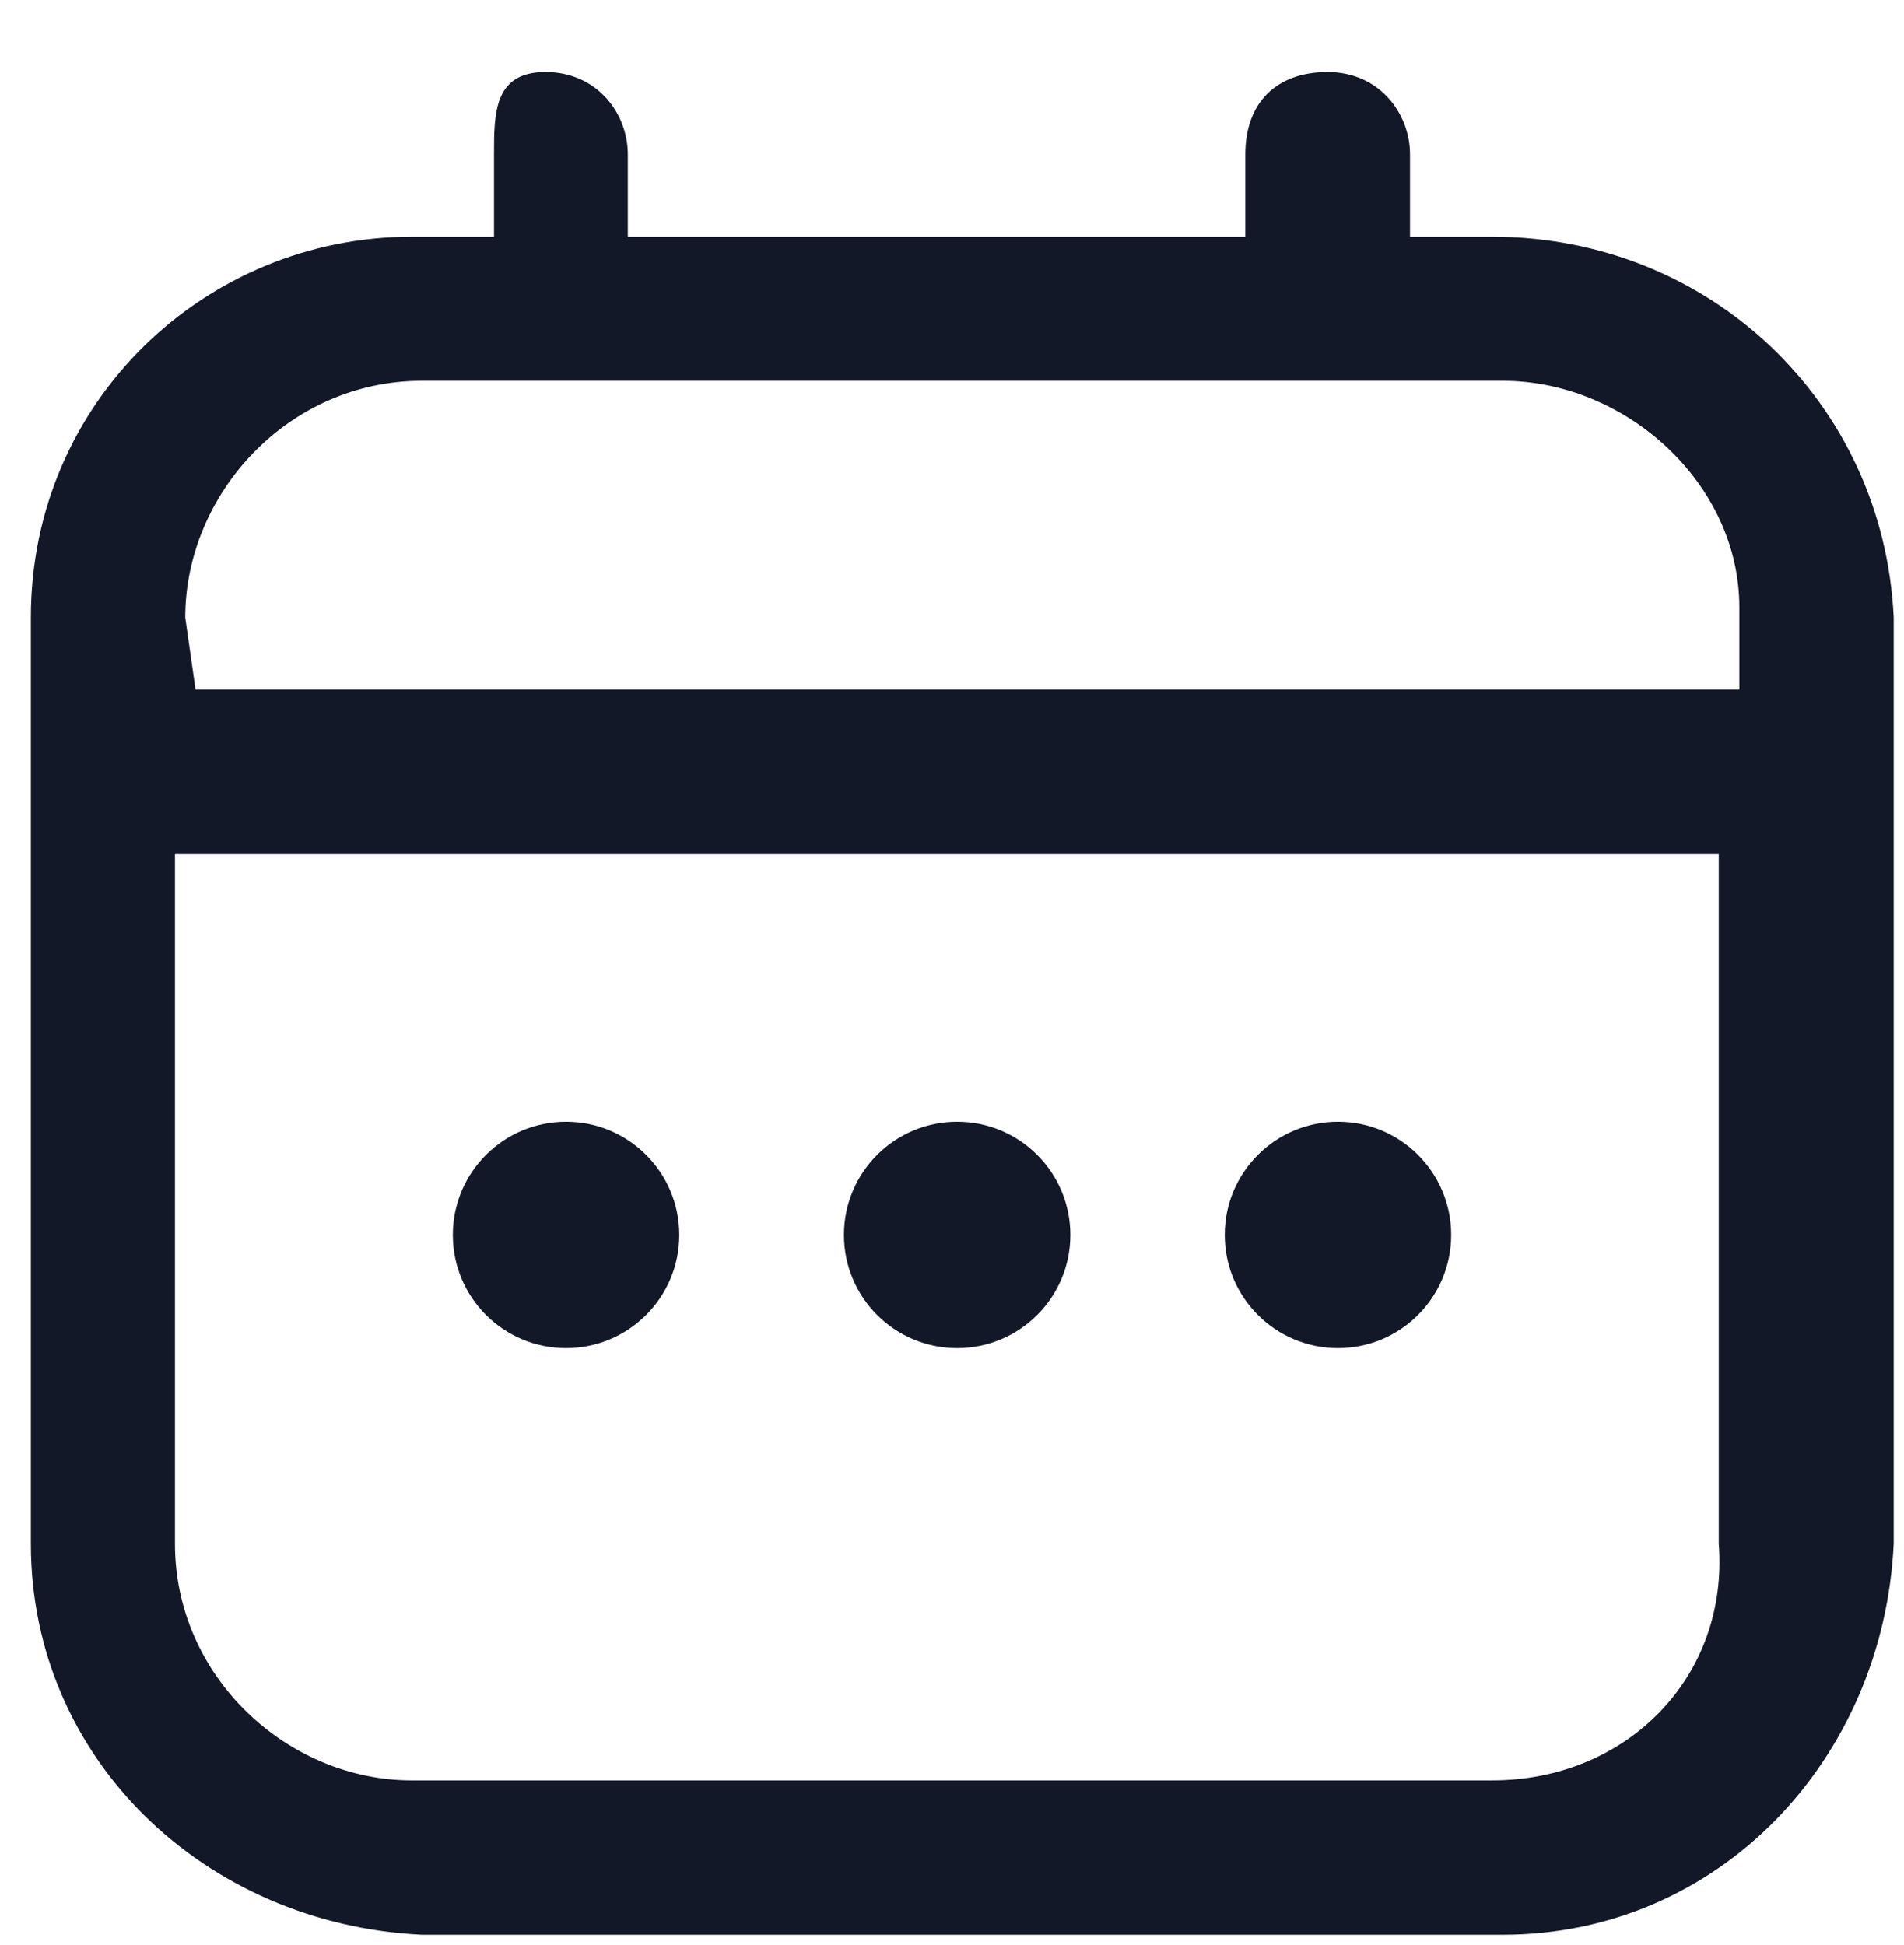 <?xml version="1.0" encoding="utf-8"?>
<!-- Generator: Adobe Illustrator 23.0.5, SVG Export Plug-In . SVG Version: 6.00 Build 0)  -->
<svg version="1.1" id="Layer_1" xmlns="http://www.w3.org/2000/svg" xmlns:xlink="http://www.w3.org/1999/xlink" x="0px" y="0px"
	 viewBox="0 0 18.5 18.9" style="enable-background:new 0 0 18.5 18.9;" xml:space="preserve">
<style type="text/css">
	.st0{fill:#121828;}
</style>
<title>calender</title>
<path class="st0" d="M14.5,2.3h-0.8V1.5c0-0.4-0.3-0.8-0.8-0.8S12.1,1,12.1,1.5v0.8h-6V1.5c0-0.4-0.3-0.8-0.8-0.8S4.8,1.1,4.8,1.5
	v0.8H4C2,2.3,0.3,3.9,0.3,6v9c0,2.1,1.7,3.7,3.8,3.8h10.5c2.1,0,3.7-1.7,3.8-3.8V6C18.3,3.9,16.6,2.3,14.5,2.3z M1.8,6
	c0-1.2,1-2.3,2.3-2.3h10.5c1.2,0,2.3,1,2.3,2.2l0,0v0.8h-15L1.8,6z M14.5,17.3H4c-1.2,0-2.3-1-2.3-2.3V8.3h15V15
	C16.8,16.3,15.8,17.3,14.5,17.3L14.5,17.3z"/>
<circle class="st0" cx="9.3" cy="12" r="1.1"/>
<circle class="st0" cx="5.5" cy="12" r="1.1"/>
<circle class="st0" cx="13" cy="12" r="1.1"/>
</svg>
